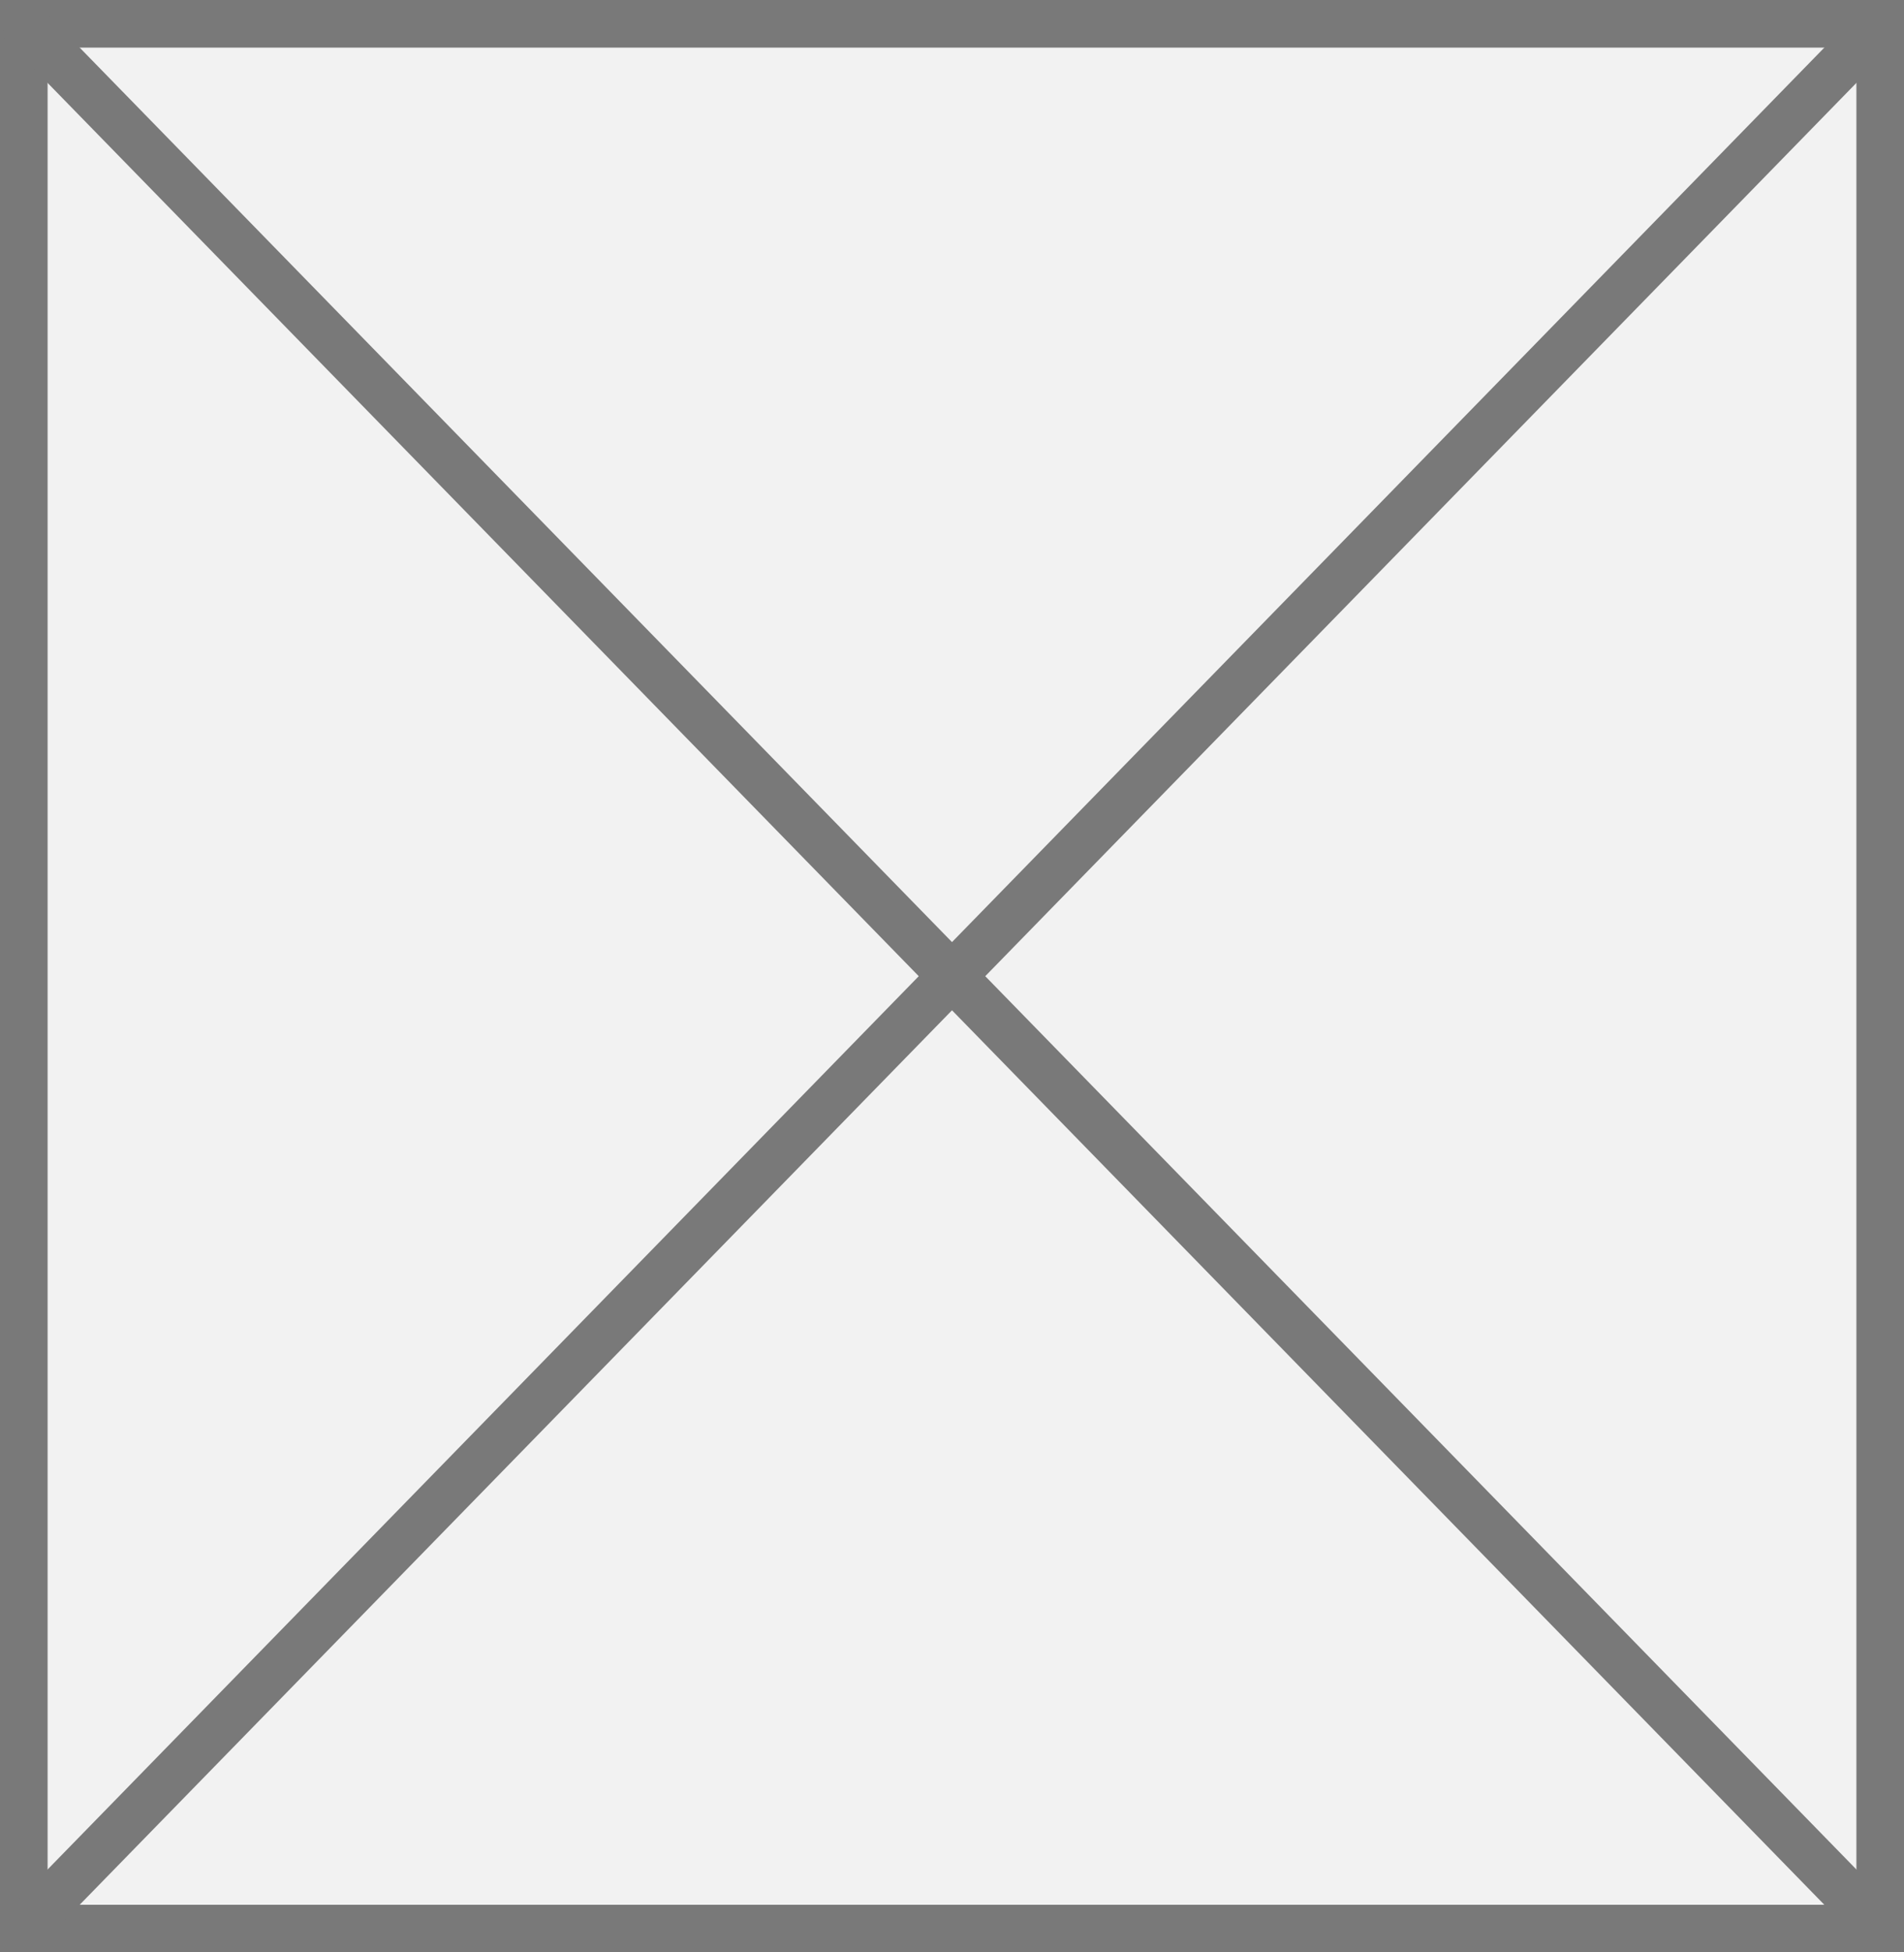 ﻿<?xml version="1.0" encoding="utf-8"?>
<svg version="1.1" xmlns:xlink="http://www.w3.org/1999/xlink" width="40px" height="41px" xmlns="http://www.w3.org/2000/svg">
  <rect width="100%" height="100%" fill="#333333" stroke="none"/>
  <g transform="matrix(1 0 0 1 -43 -577 )">
    <path d="M 43.5 577.5  L 82.5 577.5  L 82.5 617.5  L 43.5 617.5  L 43.5 577.5  Z " fill-rule="nonzero" fill="#f2f2f2" stroke="none" />
    <path d="M 43.5 577.5  L 82.5 577.5  L 82.5 617.5  L 43.5 617.5  L 43.5 577.5  Z " stroke-width="1" stroke="#797979" fill="none" />
    <path d="M 43.358 577.367  L 82.642 617.633  M 82.642 577.367  L 43.358 617.633  " stroke-width="1" stroke="#797979" fill="none" />
  </g>
</svg>